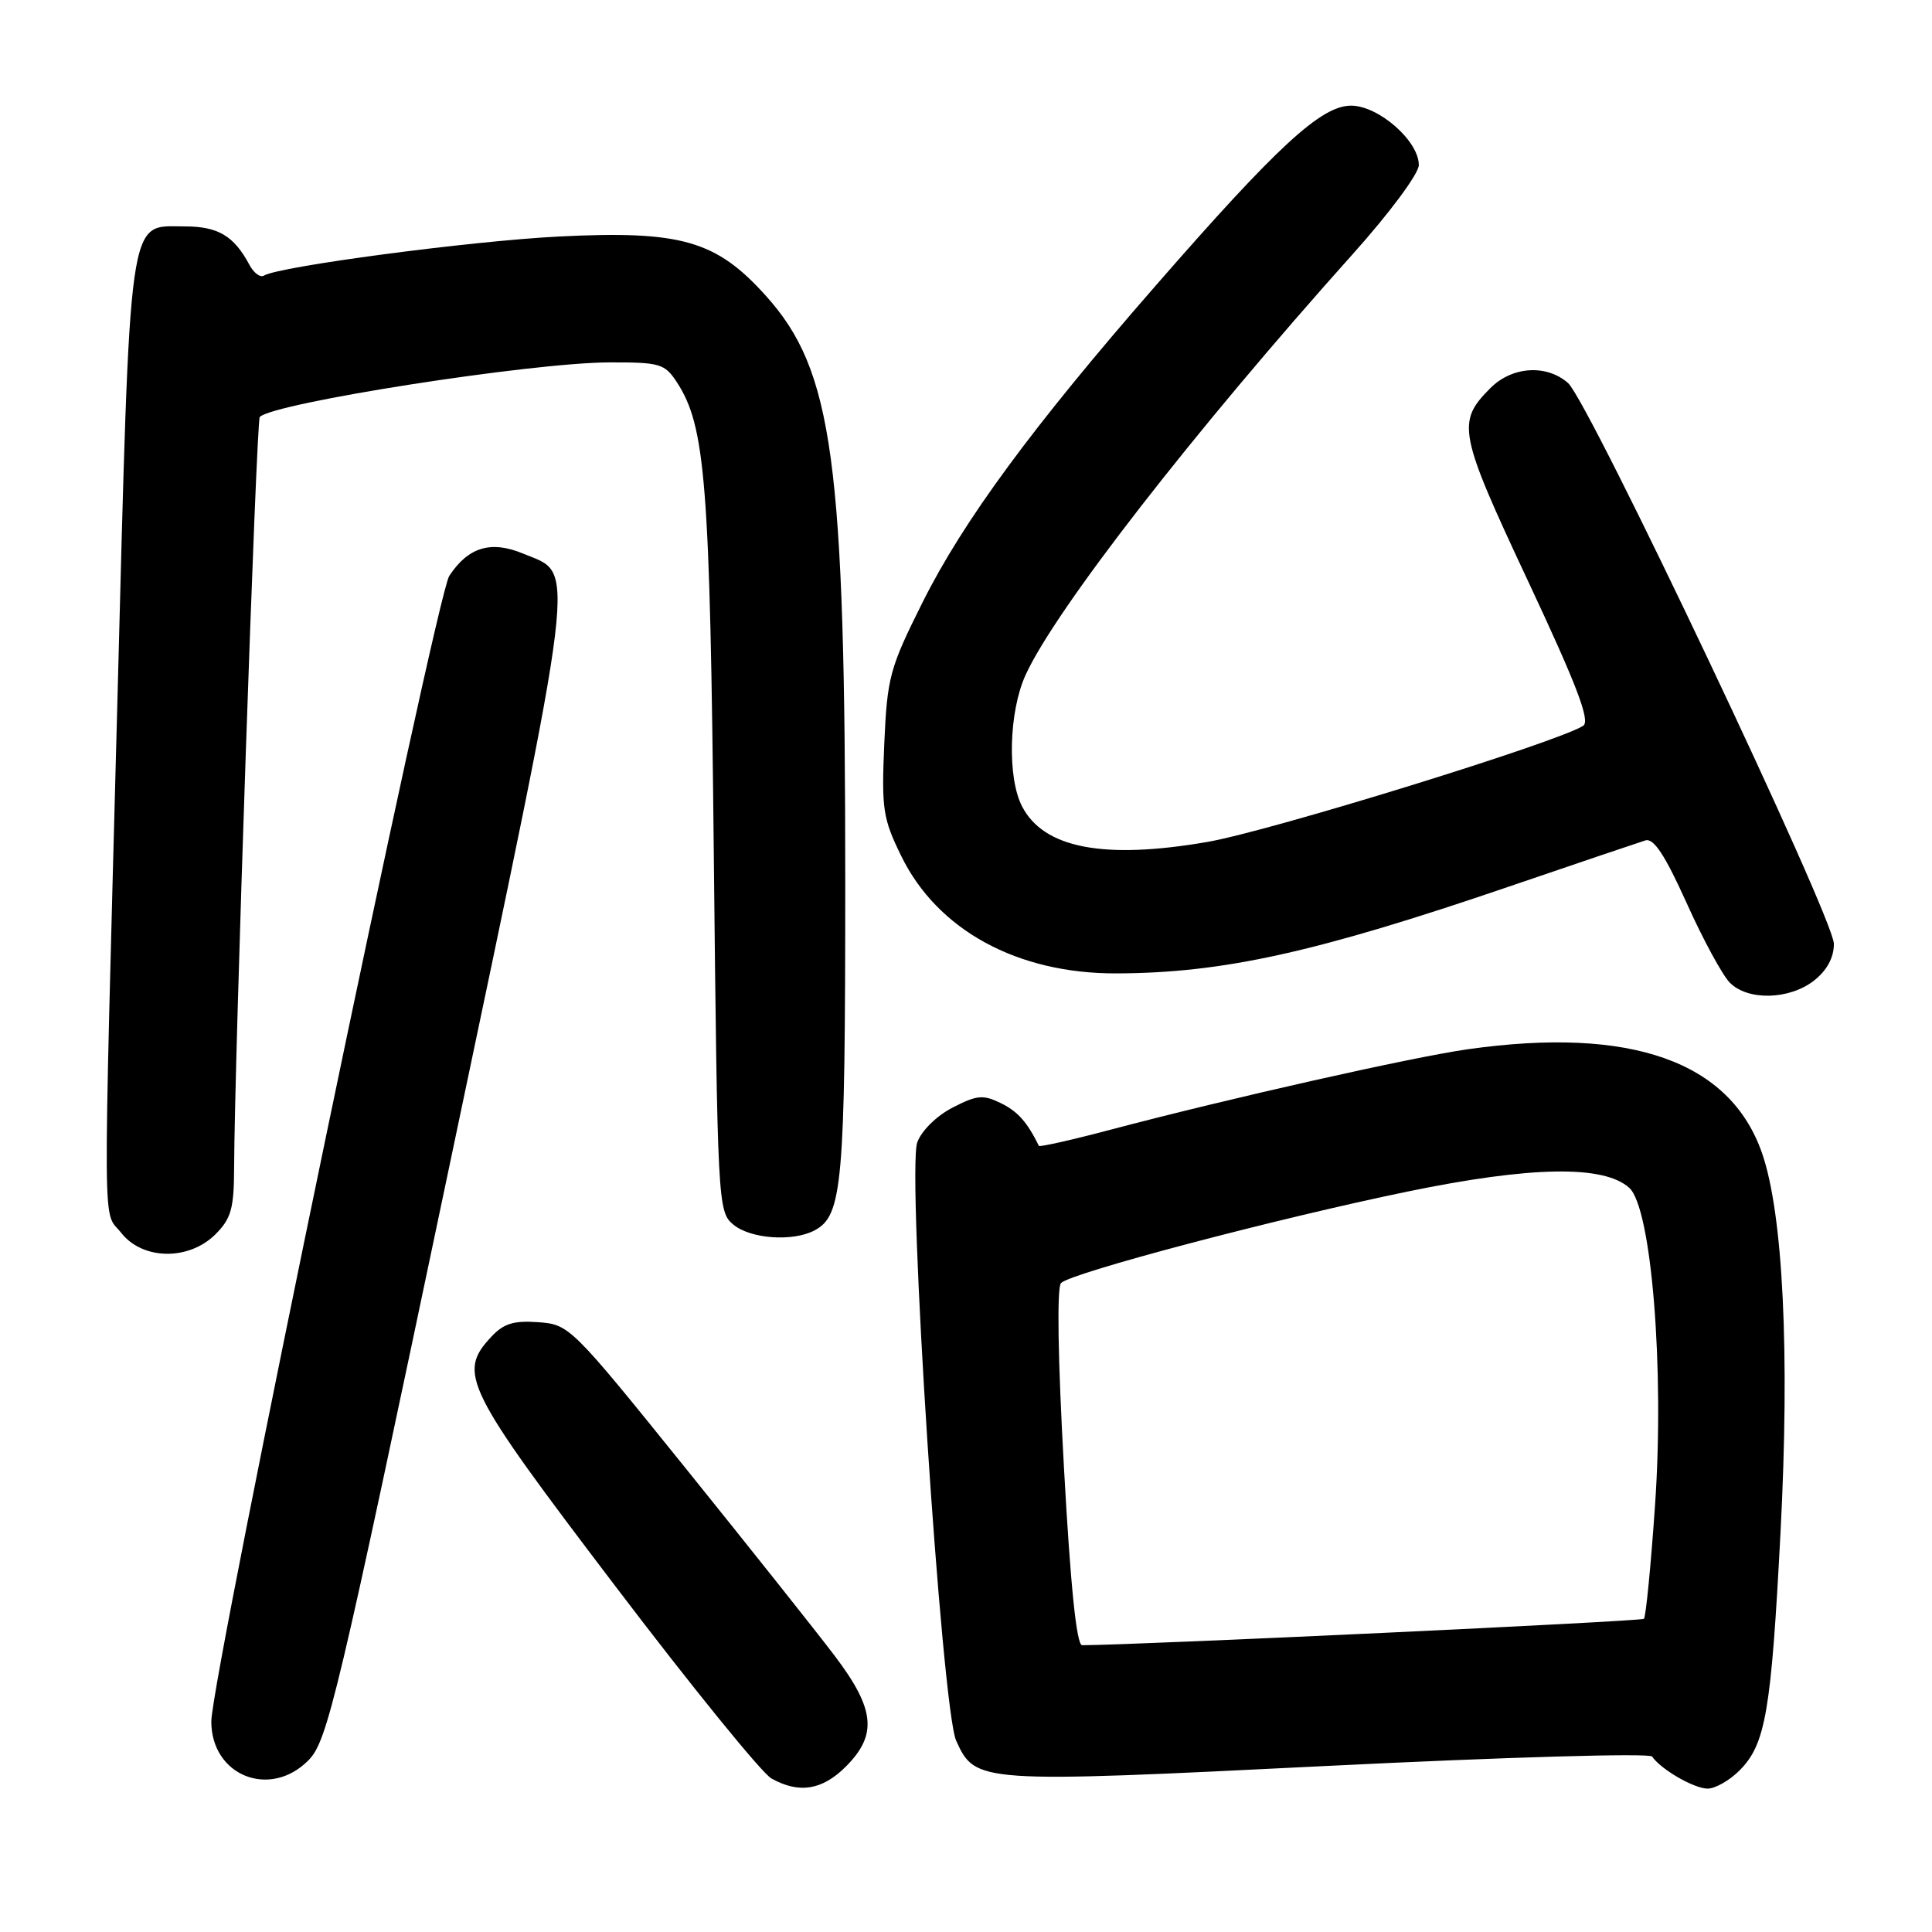 <?xml version="1.0" encoding="UTF-8" standalone="no"?>
<!DOCTYPE svg PUBLIC "-//W3C//DTD SVG 1.1//EN" "http://www.w3.org/Graphics/SVG/1.1/DTD/svg11.dtd" >
<svg xmlns="http://www.w3.org/2000/svg" xmlns:xlink="http://www.w3.org/1999/xlink" version="1.1" viewBox="0 0 256 256">
 <g >
 <path fill="currentColor"
d=" M 112.08 234.08 C 116.30 229.85 115.95 226.45 110.56 219.35 C 108.12 216.13 99.23 204.95 90.81 194.50 C 75.71 175.77 75.44 175.50 71.34 175.20 C 68.07 174.96 66.73 175.37 65.09 177.14 C 60.60 181.95 61.57 183.91 81.47 210.09 C 91.62 223.46 100.96 234.96 102.22 235.66 C 105.89 237.70 108.95 237.21 112.08 234.08 Z  M 230.48 234.61 C 233.95 231.14 234.69 226.88 235.93 203.00 C 237.17 179.27 236.27 160.83 233.48 152.80 C 229.25 140.62 216.11 135.98 194.50 139.03 C 187.14 140.07 162.97 145.51 147.16 149.69 C 142.03 151.05 137.75 152.01 137.66 151.83 C 136.09 148.66 134.86 147.27 132.61 146.17 C 130.26 145.02 129.44 145.10 126.21 146.77 C 124.08 147.87 122.09 149.84 121.54 151.38 C 120.15 155.31 124.78 226.43 126.70 230.66 C 129.26 236.27 129.59 236.29 175.97 233.99 C 199.44 232.83 218.58 232.27 218.91 232.75 C 220.08 234.46 224.48 237.00 226.27 237.00 C 227.27 237.00 229.16 235.93 230.48 234.61 Z  M 40.87 233.25 C 43.39 230.69 44.64 225.42 59.41 155.16 C 76.83 72.26 76.34 76.29 69.33 73.36 C 65.06 71.58 62.04 72.49 59.53 76.31 C 57.76 79.02 28.00 222.27 28.00 228.11 C 28.00 235.29 35.78 238.40 40.87 233.25 Z  M 28.55 163.55 C 30.63 161.47 31.00 160.13 31.02 154.80 C 31.07 140.49 33.96 55.70 34.42 55.25 C 36.29 53.38 70.45 48.04 80.73 48.02 C 87.43 48.00 88.08 48.19 89.67 50.62 C 93.49 56.46 94.08 63.84 94.58 113.00 C 95.07 159.52 95.12 160.54 97.15 162.25 C 99.42 164.16 105.07 164.57 107.96 163.02 C 111.63 161.06 112.00 156.88 112.00 116.96 C 112.00 60.92 110.40 49.11 101.48 39.19 C 94.89 31.86 90.24 30.53 74.05 31.34 C 62.38 31.93 36.94 35.30 34.97 36.52 C 34.49 36.81 33.63 36.18 33.06 35.11 C 30.99 31.24 28.90 30.00 24.45 30.00 C 16.88 30.00 17.29 27.06 15.55 93.14 C 13.62 166.25 13.57 160.19 16.07 163.37 C 18.91 166.98 25.03 167.06 28.55 163.55 Z  M 240.37 129.93 C 242.08 128.58 243.00 126.89 243.00 125.07 C 243.00 121.66 210.54 53.19 207.77 50.75 C 204.92 48.25 200.37 48.54 197.50 51.41 C 192.98 55.93 193.24 57.30 202.47 76.99 C 208.98 90.88 210.75 95.54 209.78 96.17 C 206.37 98.36 168.34 110.11 159.99 111.56 C 146.27 113.93 138.29 112.40 135.43 106.85 C 133.45 103.03 133.68 94.31 135.88 89.47 C 139.79 80.85 158.19 57.18 179.22 33.70 C 184.15 28.20 188.00 23.01 188.00 21.87 C 188.00 18.67 182.67 14.00 179.02 14.00 C 175.07 14.00 169.27 19.34 153.14 37.84 C 136.81 56.55 127.66 68.99 122.24 79.82 C 117.88 88.55 117.56 89.73 117.17 98.57 C 116.80 107.21 116.98 108.45 119.43 113.45 C 124.23 123.25 134.80 129.02 147.91 128.98 C 162.06 128.94 174.39 126.21 200.00 117.46 C 209.07 114.36 217.18 111.62 218.02 111.36 C 219.12 111.02 220.61 113.28 223.49 119.66 C 225.66 124.49 228.24 129.24 229.22 130.22 C 231.63 132.63 237.11 132.48 240.37 129.93 Z  M 140.98 194.47 C 140.17 180.02 140.03 170.57 140.59 170.01 C 141.96 168.64 169.22 161.45 186.50 157.89 C 202.90 154.51 212.52 154.35 215.89 157.40 C 218.83 160.06 220.56 181.36 219.30 199.46 C 218.75 207.48 218.08 214.25 217.83 214.50 C 217.49 214.84 150.79 217.97 143.39 218.00 C 142.65 218.00 141.85 210.22 140.98 194.47 Z "/>
</g>
</svg>